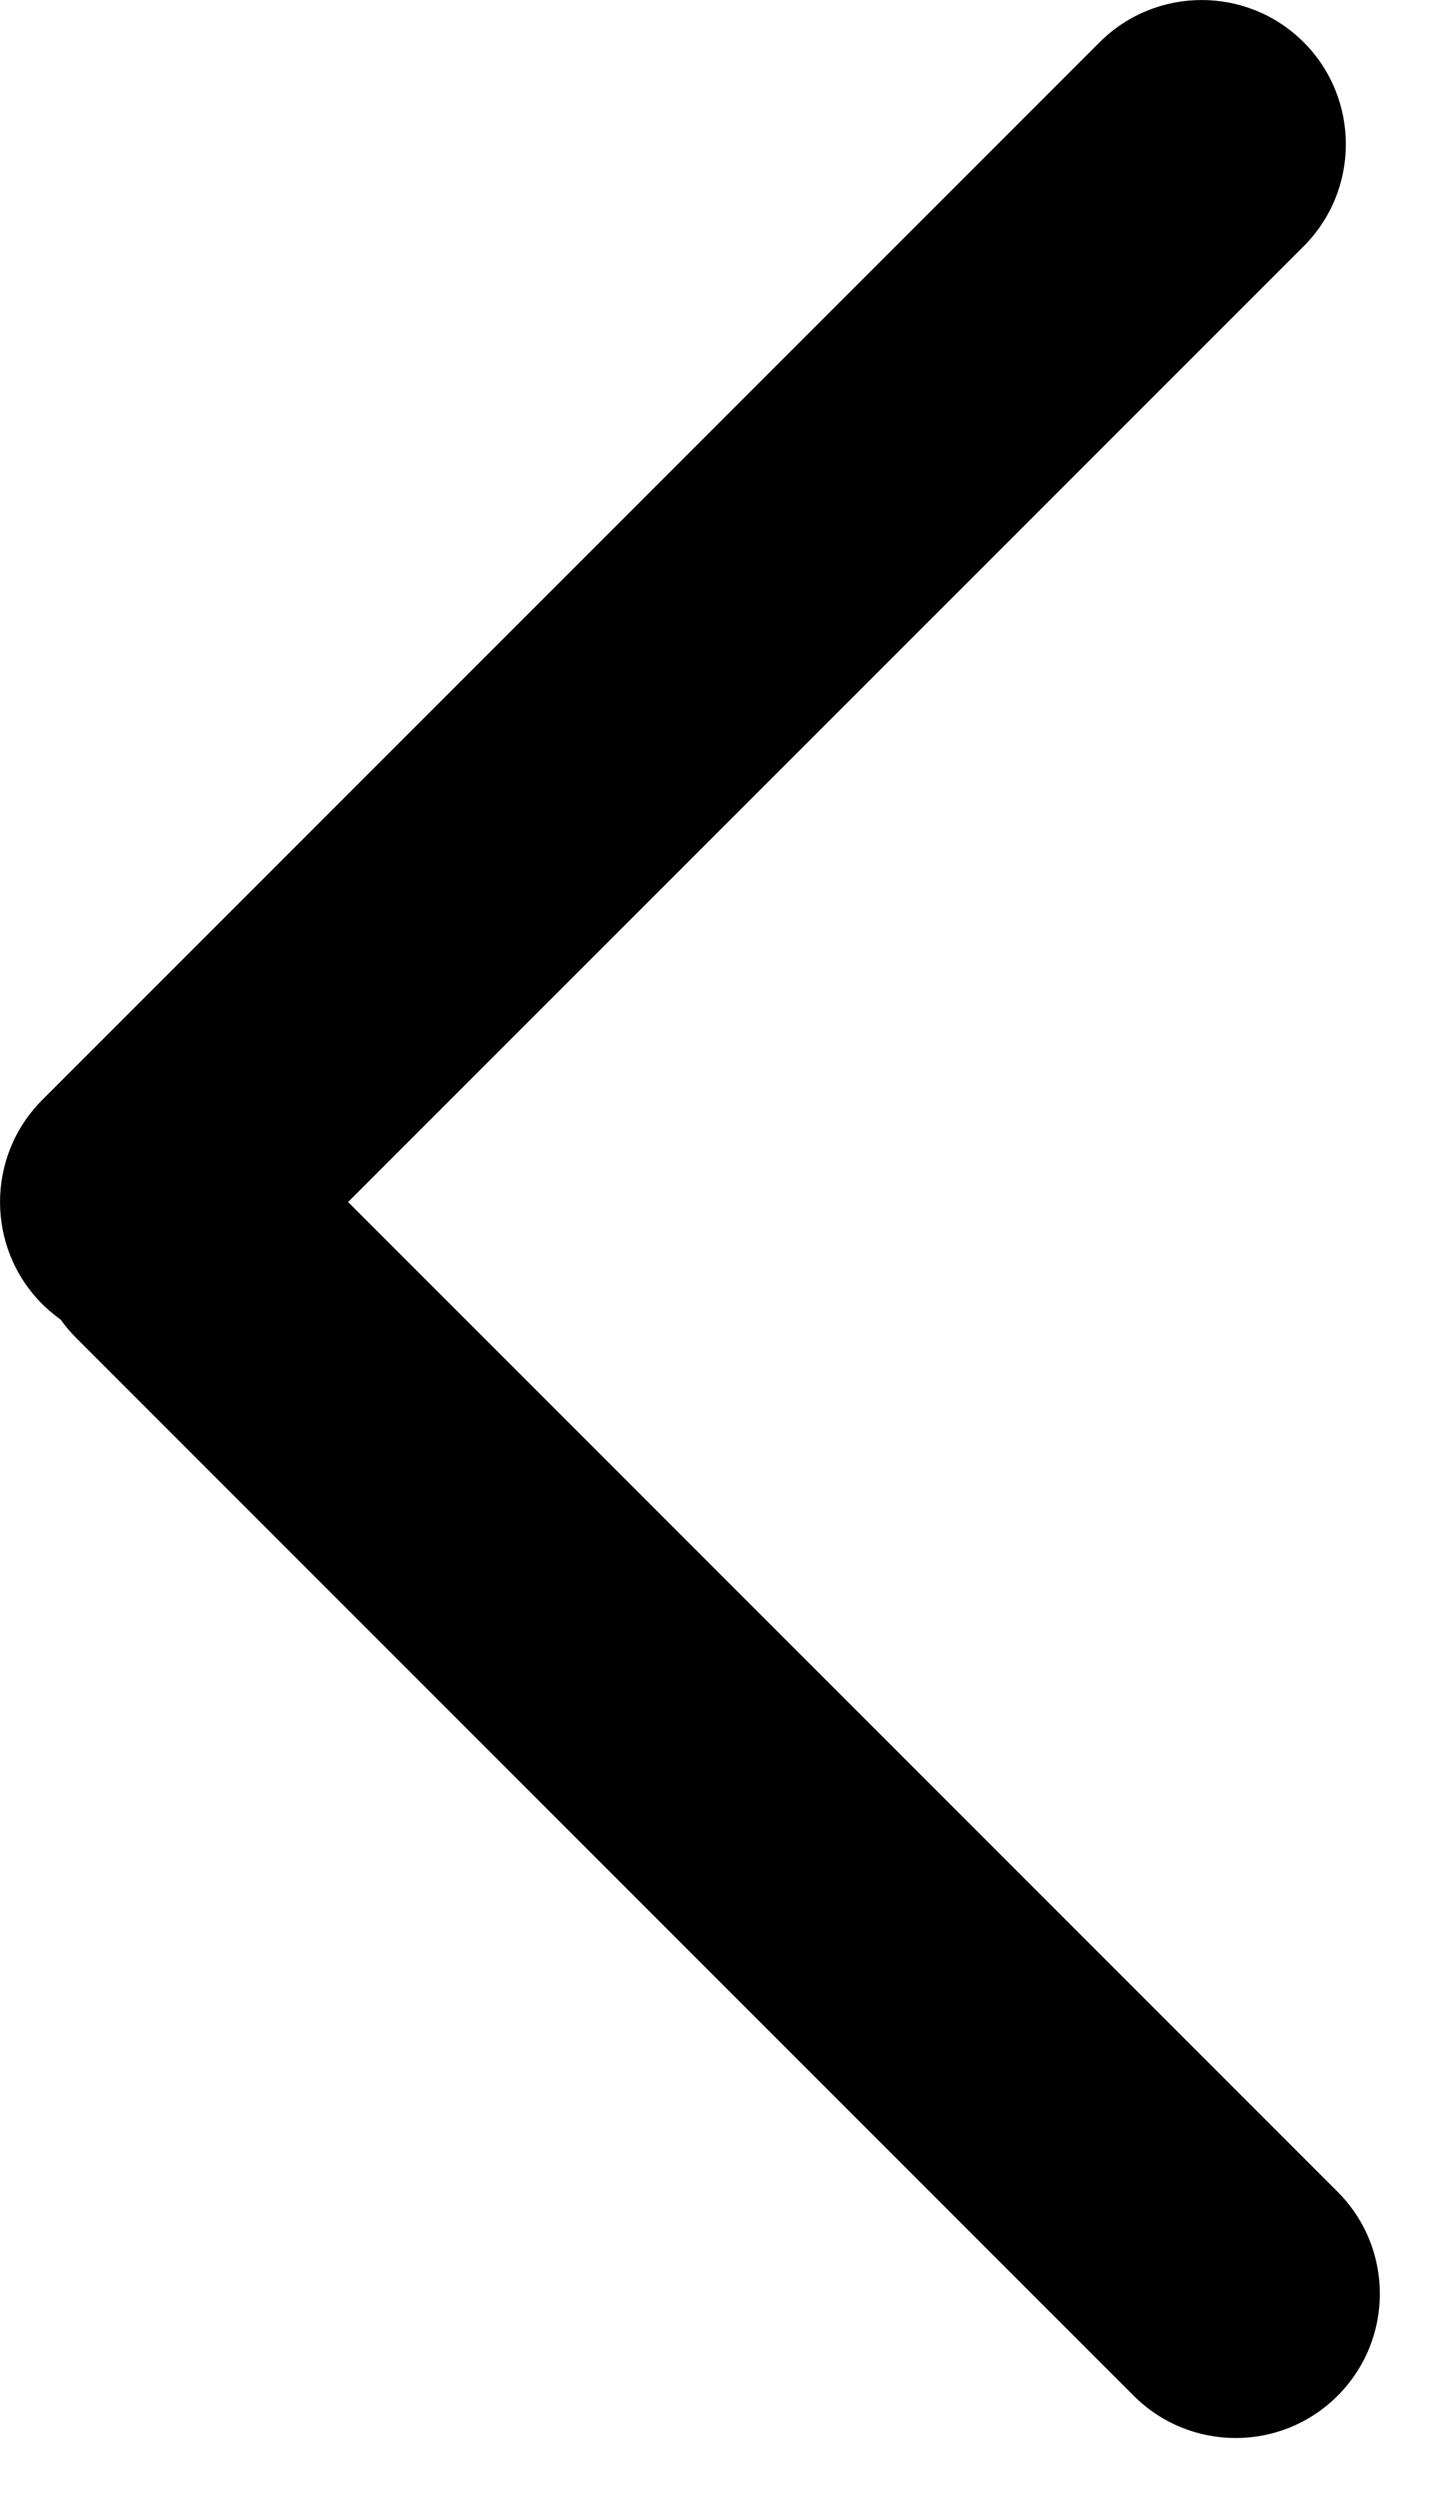 <svg width="15" height="26" viewBox="0 0 15 26" fill="none" xmlns="http://www.w3.org/2000/svg">
<path fill-rule="evenodd" clip-rule="evenodd" d="M11.439 0.439C12.025 -0.146 12.975 -0.146 13.561 0.439C14.146 1.025 14.146 1.975 13.561 2.561L3.621 12.5L13.914 22.793C14.5 23.379 14.5 24.328 13.914 24.914C13.329 25.5 12.379 25.5 11.793 24.914L0.793 13.914C0.733 13.854 0.679 13.79 0.631 13.723C0.564 13.675 0.5 13.621 0.439 13.561C-0.146 12.975 -0.146 12.025 0.439 11.439L11.439 0.439Z" fill="black"/>
</svg>
